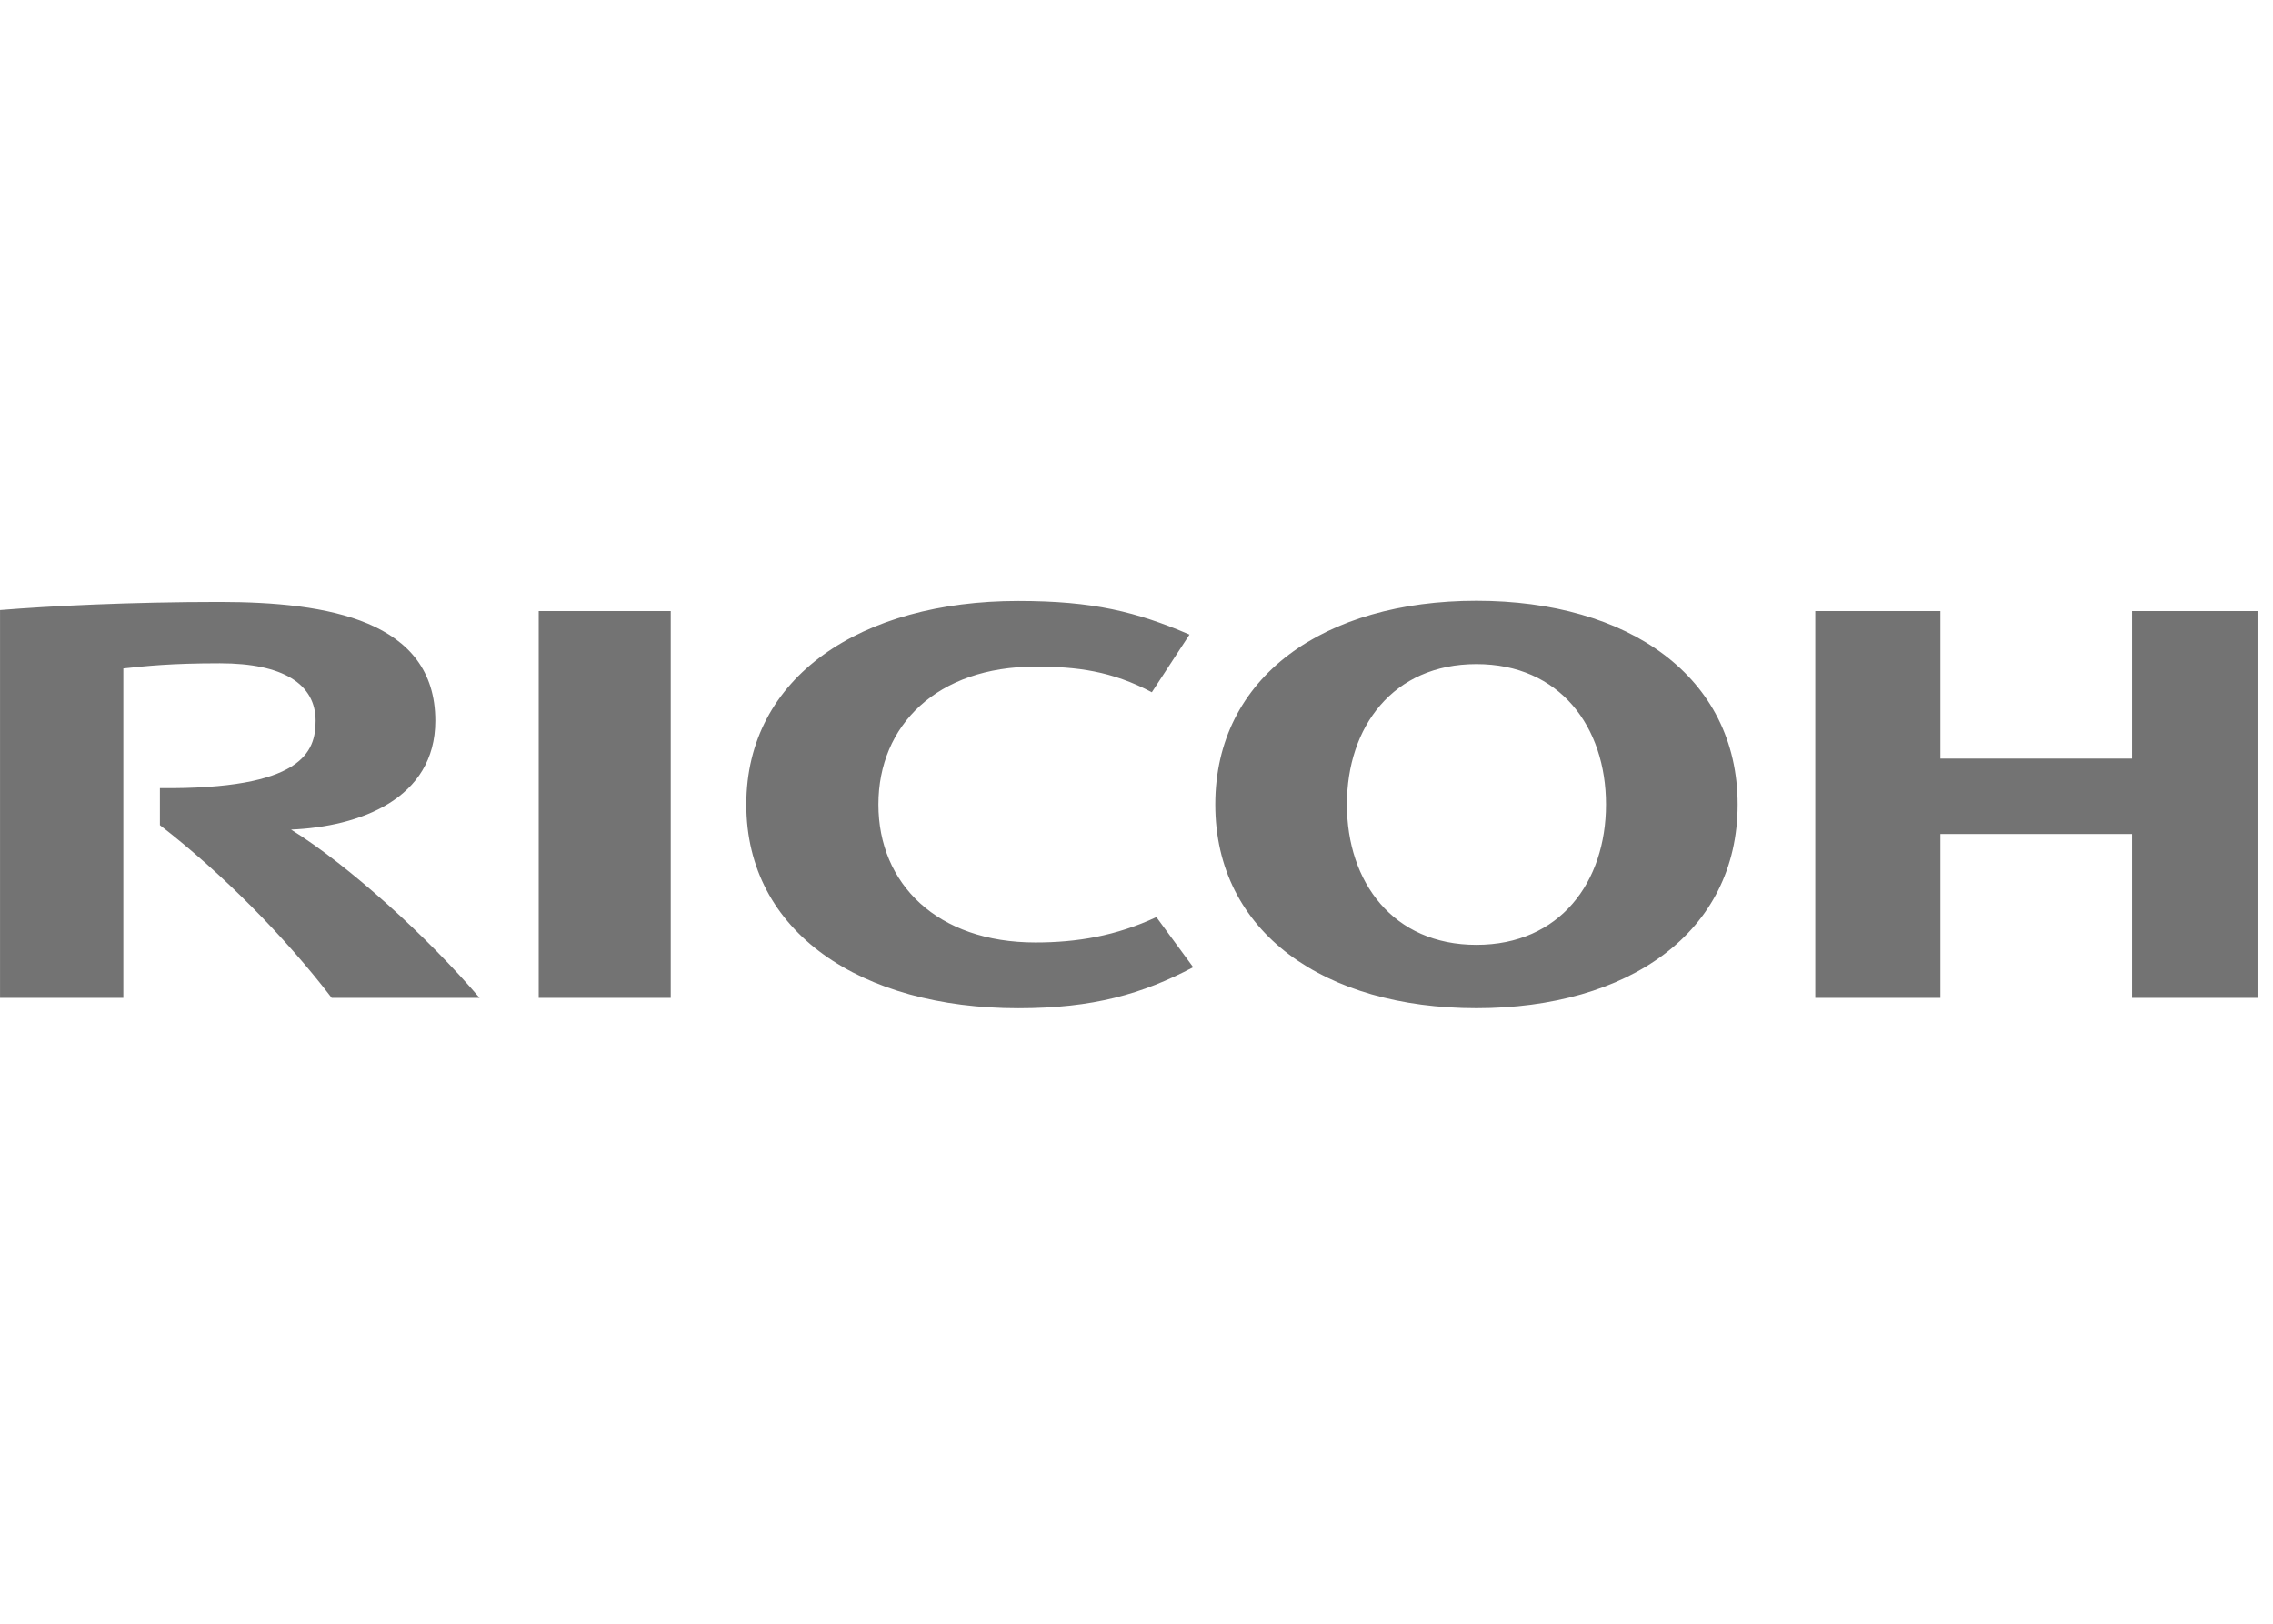 <svg xmlns="http://www.w3.org/2000/svg" height="100" width="140" viewBox="0 0 70 13"><defs><clipPath clipPathUnits="userSpaceOnUse" id="logoRicoh"></clipPath></defs><g clip-path="url(#a)" transform="matrix(1.25 0 0 -1.25 -639.164 1017.28)"><path d="M532.973 808.805c0-1.956 1.448-3.399 3.869-3.399 1.021 0 1.982.16 2.979.625l.907-1.235c-1.255-.661-2.459-1.01-4.31-1.01-3.862 0-6.7 1.86-6.7 5.018v.001c0 3.157 2.838 5.015 6.7 5.015 1.851 0 2.917-.269 4.219-.828l-.928-1.421c-.988.524-1.846.632-2.867.632-2.421 0-3.869-1.441-3.869-3.397m14.733-3.458c-2.056 0-3.191 1.545-3.191 3.458 0 1.913 1.135 3.459 3.191 3.459s3.193-1.546 3.193-3.459-1.137-3.458-3.193-3.458m0 8.477c-3.738 0-6.434-1.862-6.434-5.019 0-3.159 2.696-5.019 6.434-5.019 3.739 0 6.436 1.86 6.436 5.019 0 3.157-2.697 5.019-6.436 5.019m16.154-5.746v-4.038h3.09v9.531h-3.09v-3.636h-4.722v3.636h-3.083v-9.531h3.083v4.038zm-36.004 5.493h-3.253v-9.531h3.253zm-12.585-4.363v-.912c1.529-1.182 3.087-2.757 4.232-4.256h3.643c-1.268 1.488-3.212 3.257-4.644 4.147 1.681.069 3.554.75 3.554 2.68 0 2.473-2.645 2.928-5.319 2.928-2.185 0-4.197-.101-5.405-.2v-9.555h3.038v8.117c.56.059 1.165.127 2.38.127 1.564 0 2.357-.516 2.357-1.417 0-.771-.328-1.693-3.836-1.659" fill="#737373"/></g></svg>